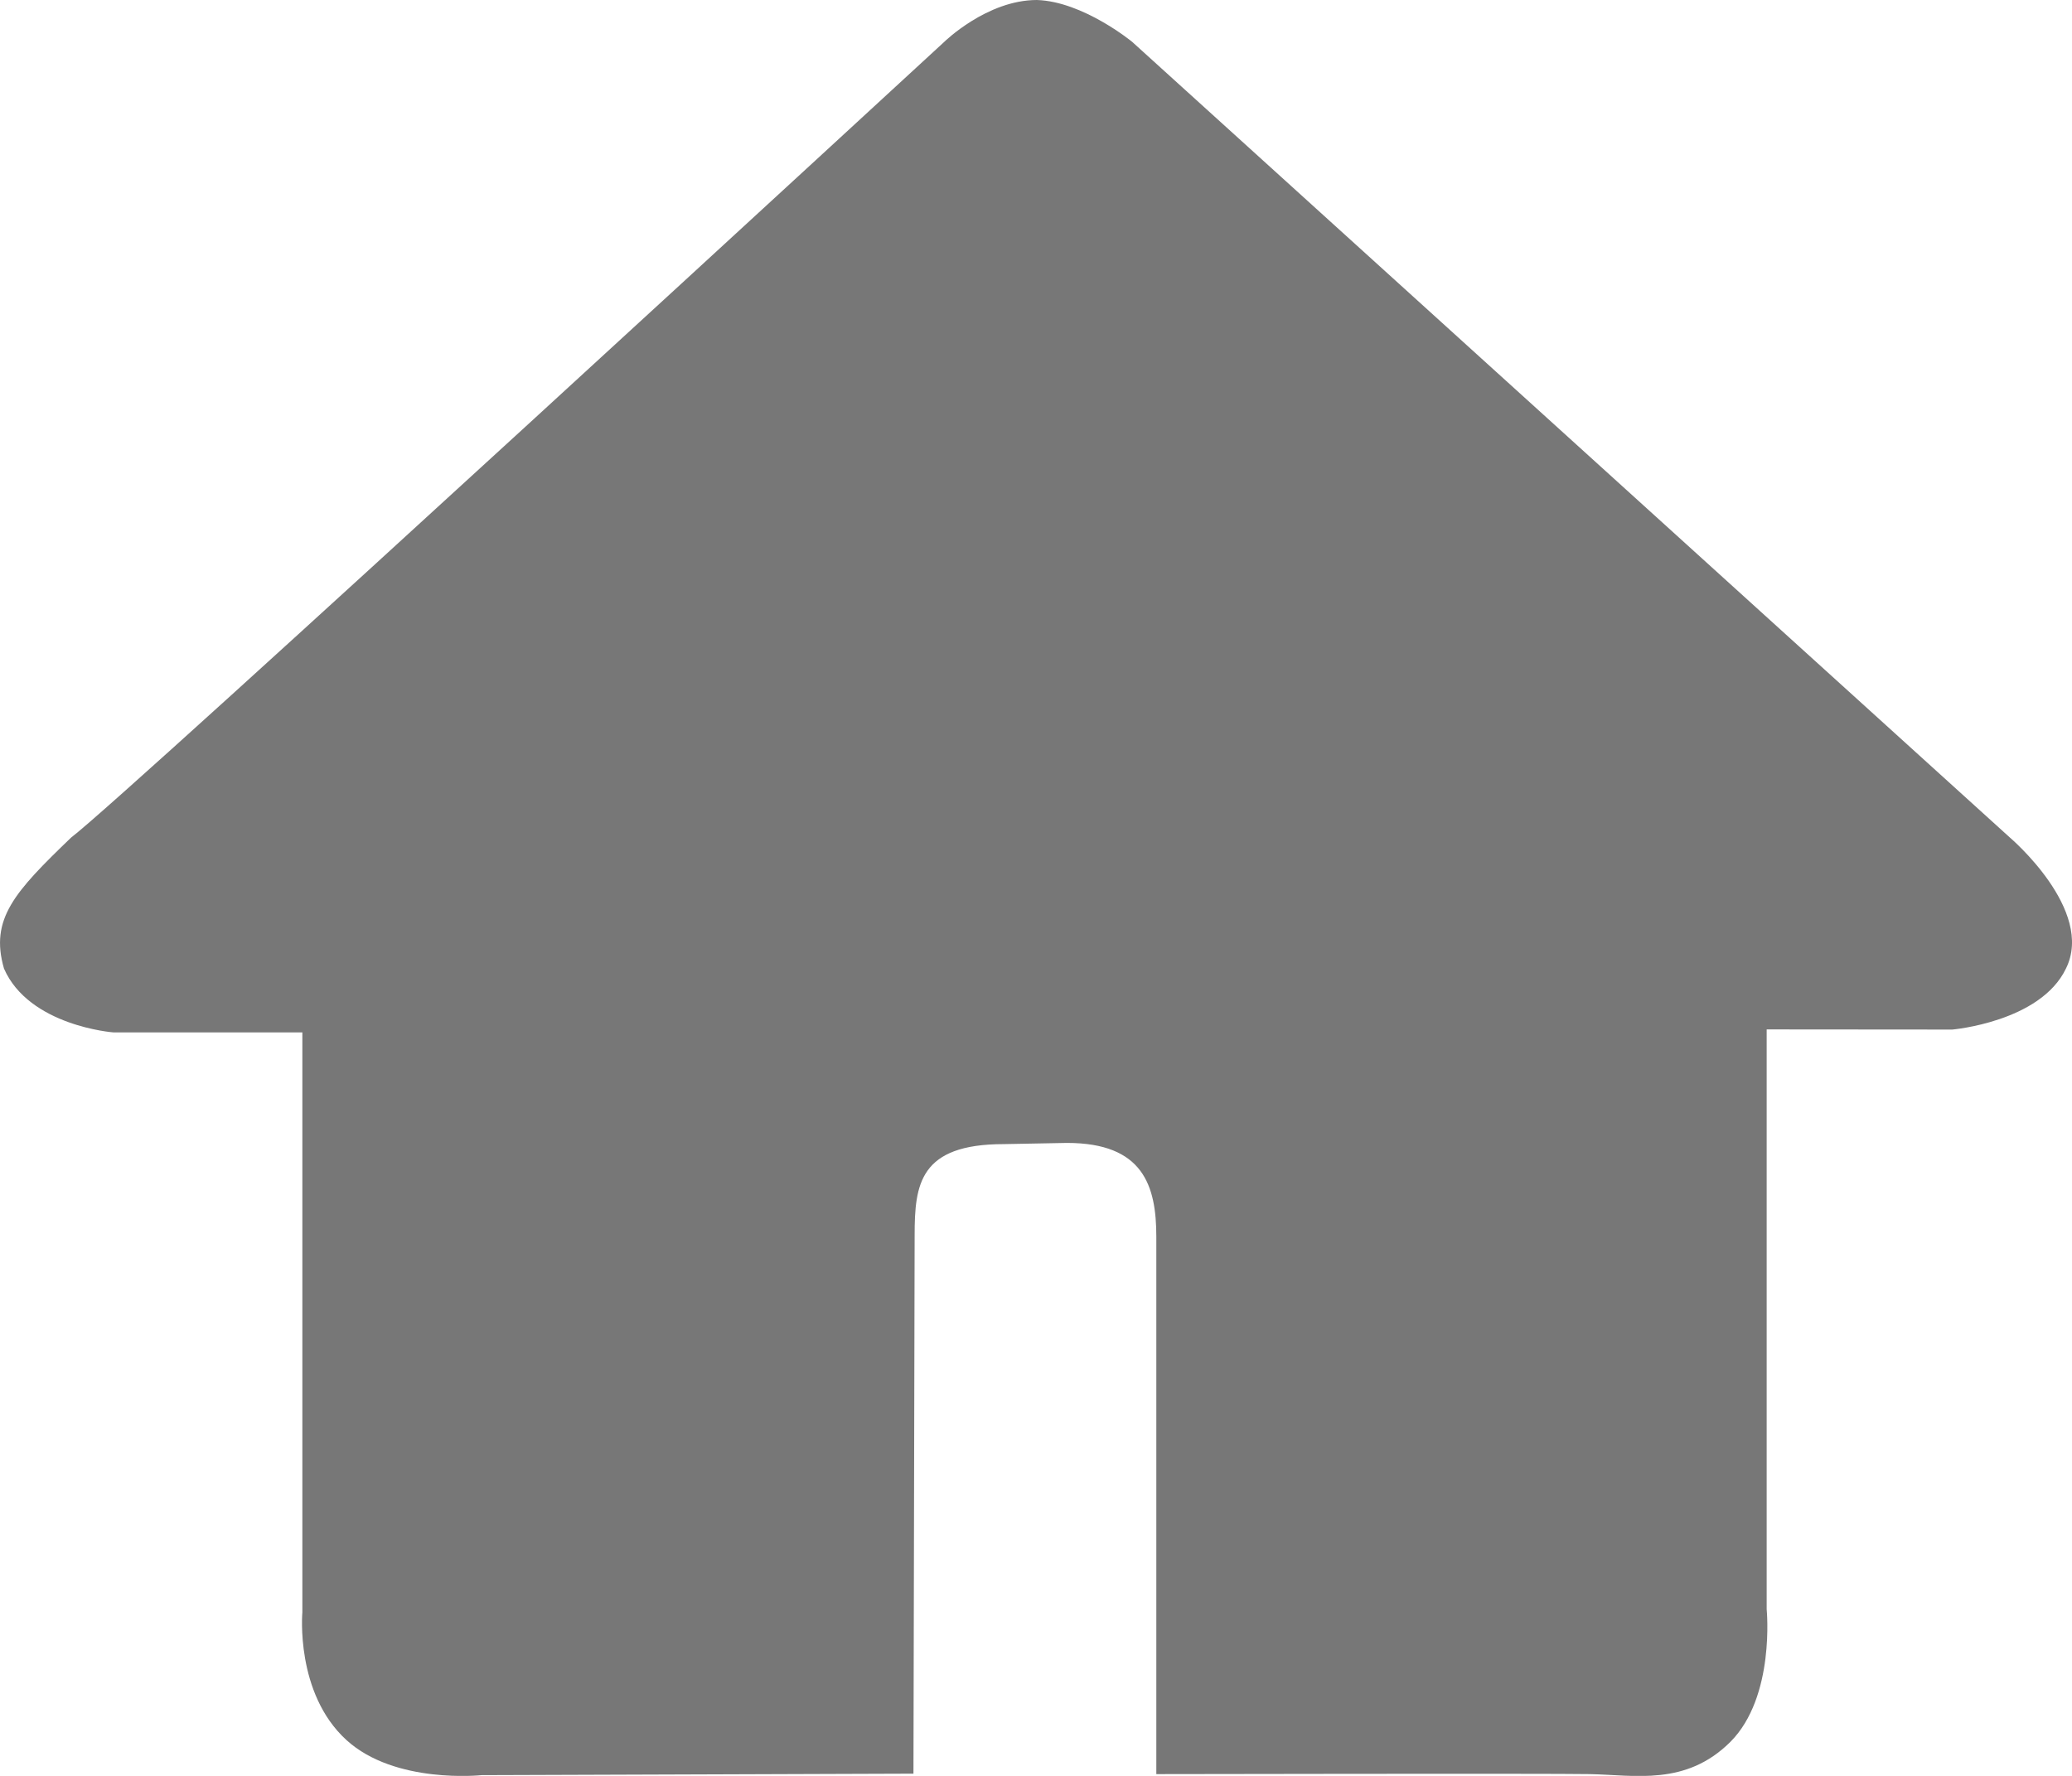 <svg viewBox="0 0 14 12" style="background-color:#ffffff00" xmlns="http://www.w3.org/2000/svg" width="14" height="12"><path d="M7.813 11.988s2.662-.005 2.929 0c.305.006.649.082.95-.218.304-.305.245-.895.245-.895V6.956l1.254.001s.595-.051.768-.412c.197-.396-.378-.885-.378-.885L7.65.283S7.319.01 7.006 0c-.338 0-.626.283-.626.283S.85 5.38.48 5.66c-.381.367-.55.549-.453.885.17.388.738.431.738.431h1.278v3.918s-.05.547.298.864c.329.3.913.237.913.237l2.918-.01.008-3.638c0-.345.033-.616.603-.616l.426-.008c.515 0 .604.288.604.634v3.63z" fill="#777"/></svg>